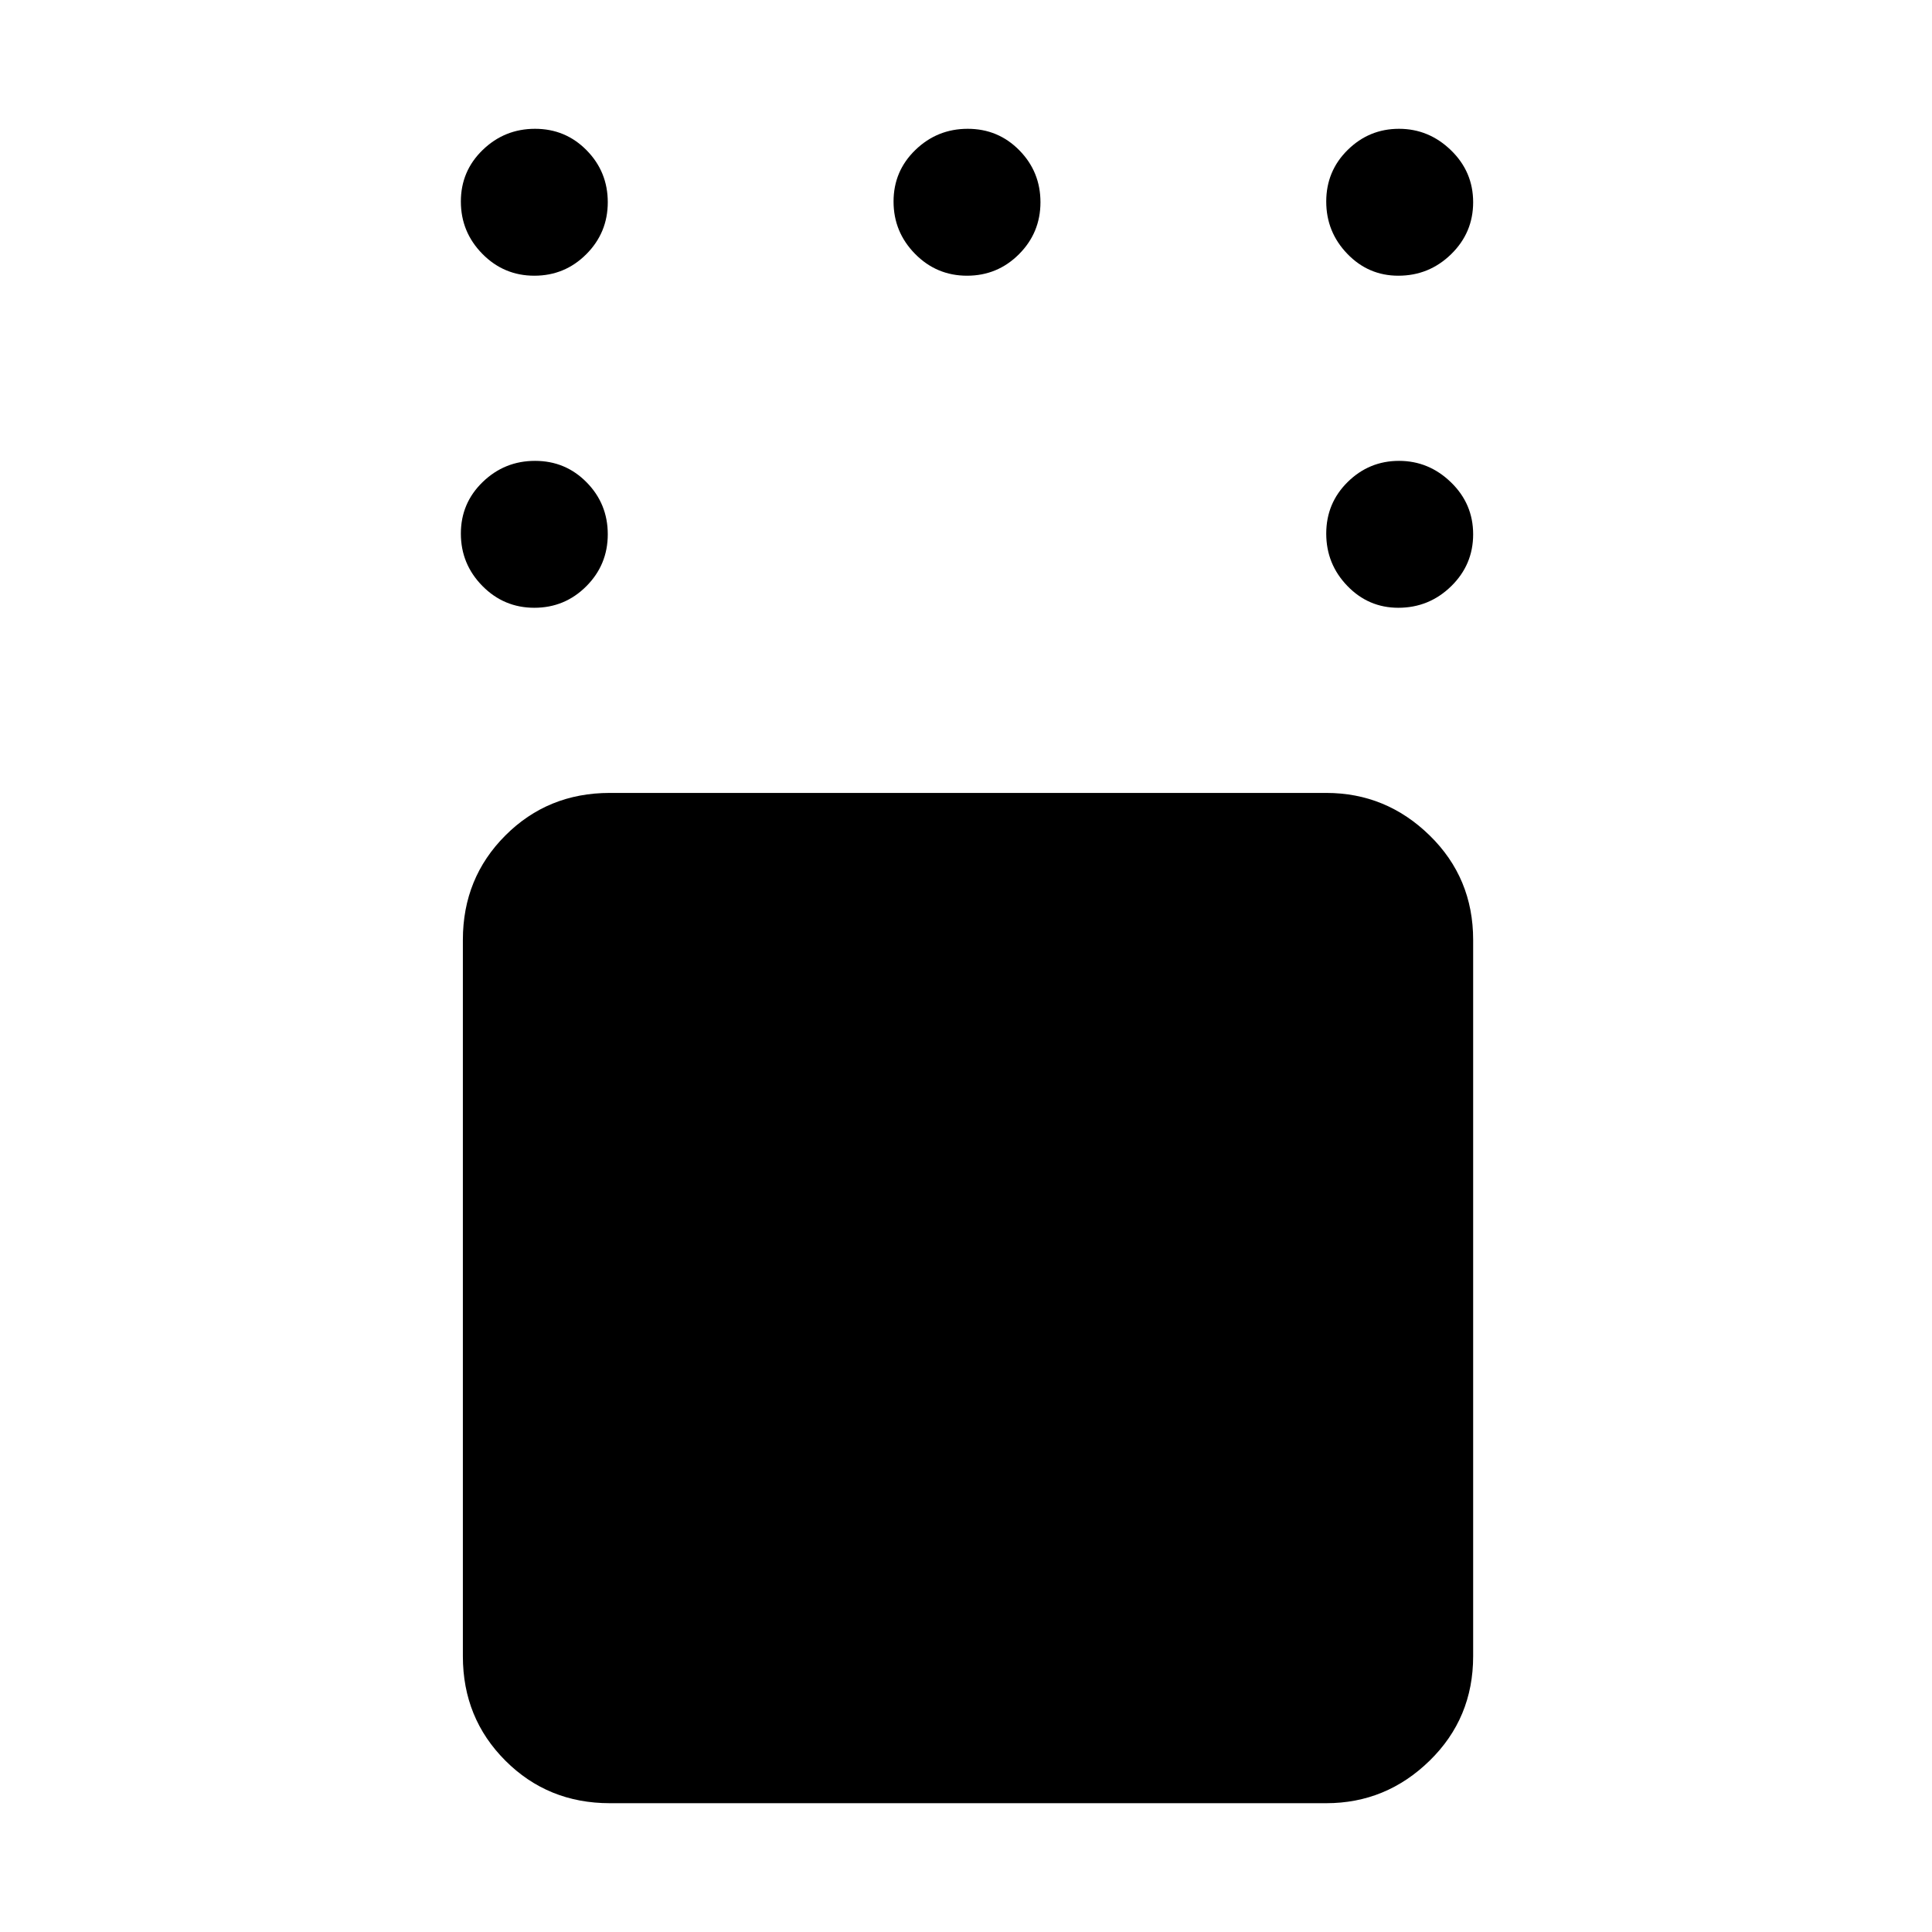 <svg xmlns="http://www.w3.org/2000/svg" height="48" viewBox="0 -960 960 960" width="48"><path d="M303-64q-30.75 0-51.87-21.13Q230-106.25 230-137v-356q0-30.75 21.13-51.88Q272.25-566 303-566h356q29.75 0 51.38 21.12Q732-523.75 732-493v356q0 30.75-21.62 51.87Q688.75-64 659-64H303Zm391.82-594q-14.85 0-25.33-10.86-10.49-10.86-10.49-26t10.66-25.64q10.66-10.5 25.5-10.5T721-720.32q11 10.67 11 25.81 0 15.14-10.95 25.83Q710.1-658 694.82-658Zm0-165q-14.85 0-25.33-10.86-10.49-10.86-10.49-26t10.66-25.64q10.66-10.5 25.5-10.5T721-885.32q11 10.67 11 25.81 0 15.14-10.95 25.83Q710.1-823 694.82-823Zm-214.31 0q-15.14 0-25.83-10.86-10.68-10.86-10.68-26t10.86-25.64q10.86-10.5 26-10.5t25.64 10.68q10.5 10.67 10.5 25.81 0 15.14-10.68 25.83Q495.65-823 480.51-823Zm-215 0q-15.14 0-25.83-10.86-10.68-10.86-10.68-26t10.86-25.64q10.86-10.5 26-10.5t25.64 10.68q10.5 10.67 10.5 25.81 0 15.14-10.68 25.83Q280.65-823 265.51-823Zm0 165q-15.14 0-25.83-10.86-10.68-10.86-10.68-26t10.86-25.64q10.86-10.5 26-10.5t25.64 10.68q10.5 10.67 10.5 25.81 0 15.14-10.68 25.83Q280.65-658 265.51-658Z"/></svg>